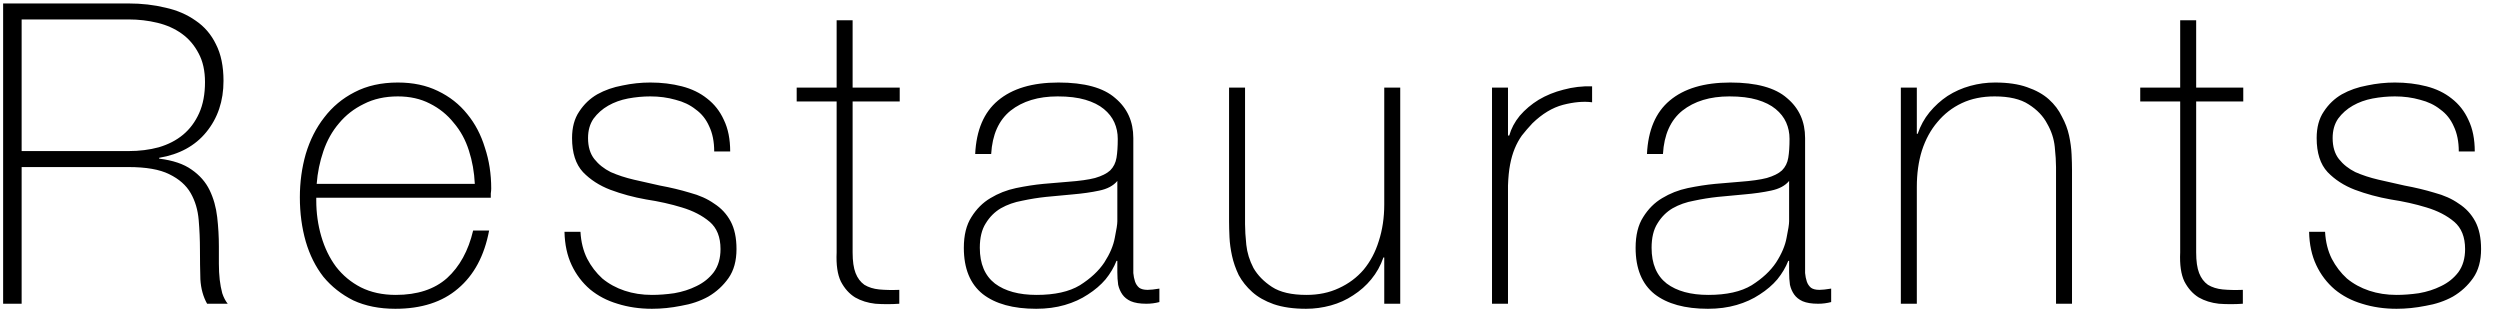 <svg width="107" height="14" viewBox="0 0 107 14" fill="none" xmlns="http://www.w3.org/2000/svg">
<path d="M0.134 0.148H5.498C6.062 0.148 6.59 0.208 7.082 0.328C7.574 0.436 8.006 0.622 8.378 0.886C8.75 1.138 9.038 1.474 9.242 1.894C9.458 2.314 9.566 2.836 9.566 3.46C9.566 4.324 9.32 5.056 8.828 5.656C8.348 6.244 7.676 6.61 6.812 6.754V6.79C7.4 6.862 7.862 7.018 8.198 7.258C8.546 7.498 8.804 7.792 8.972 8.14C9.14 8.488 9.248 8.872 9.296 9.292C9.344 9.712 9.368 10.132 9.368 10.552C9.368 10.804 9.368 11.05 9.368 11.29C9.368 11.53 9.38 11.758 9.404 11.974C9.428 12.178 9.464 12.37 9.512 12.55C9.572 12.73 9.65 12.88 9.746 13H8.864C8.696 12.7 8.6 12.352 8.576 11.956C8.564 11.548 8.558 11.128 8.558 10.696C8.558 10.264 8.54 9.838 8.504 9.418C8.468 8.986 8.354 8.602 8.162 8.266C7.97 7.93 7.664 7.66 7.244 7.456C6.836 7.252 6.254 7.15 5.498 7.15H0.926V13H0.134V0.148ZM5.498 6.466C5.966 6.466 6.398 6.412 6.794 6.304C7.202 6.184 7.55 6.004 7.838 5.764C8.126 5.524 8.354 5.218 8.522 4.846C8.69 4.474 8.774 4.03 8.774 3.514C8.774 3.034 8.684 2.626 8.504 2.29C8.324 1.942 8.084 1.66 7.784 1.444C7.484 1.228 7.136 1.072 6.74 0.976C6.344 0.88 5.93 0.832 5.498 0.832H0.926V6.466H5.498ZM13.536 8.464V8.572C13.536 9.112 13.608 9.628 13.752 10.12C13.896 10.612 14.106 11.044 14.382 11.416C14.67 11.788 15.024 12.082 15.444 12.298C15.876 12.514 16.374 12.622 16.938 12.622C17.862 12.622 18.594 12.382 19.134 11.902C19.674 11.41 20.046 10.732 20.25 9.868H20.934C20.73 10.948 20.286 11.776 19.602 12.352C18.93 12.928 18.036 13.216 16.92 13.216C16.236 13.216 15.636 13.096 15.12 12.856C14.616 12.604 14.19 12.268 13.842 11.848C13.506 11.416 13.254 10.912 13.086 10.336C12.918 9.748 12.834 9.118 12.834 8.446C12.834 7.798 12.918 7.18 13.086 6.592C13.266 5.992 13.53 5.47 13.878 5.026C14.226 4.57 14.658 4.21 15.174 3.946C15.702 3.67 16.32 3.532 17.028 3.532C17.676 3.532 18.246 3.652 18.738 3.892C19.242 4.132 19.662 4.462 19.998 4.882C20.334 5.29 20.586 5.77 20.754 6.322C20.934 6.862 21.024 7.444 21.024 8.068C21.024 8.128 21.018 8.2 21.006 8.284C21.006 8.356 21.006 8.416 21.006 8.464H13.536ZM20.322 7.87C20.298 7.366 20.214 6.892 20.07 6.448C19.926 5.992 19.71 5.596 19.422 5.26C19.146 4.912 18.804 4.636 18.396 4.432C18 4.228 17.544 4.126 17.028 4.126C16.476 4.126 15.99 4.234 15.57 4.45C15.15 4.654 14.796 4.93 14.508 5.278C14.22 5.614 13.998 6.01 13.842 6.466C13.686 6.922 13.59 7.39 13.554 7.87H20.322ZM24.844 9.922C24.868 10.354 24.964 10.738 25.132 11.074C25.3 11.398 25.516 11.68 25.78 11.92C26.056 12.148 26.374 12.322 26.734 12.442C27.094 12.562 27.484 12.622 27.904 12.622C28.204 12.622 28.522 12.598 28.858 12.55C29.206 12.49 29.524 12.388 29.812 12.244C30.112 12.1 30.358 11.902 30.55 11.65C30.742 11.386 30.838 11.056 30.838 10.66C30.838 10.144 30.682 9.754 30.37 9.49C30.058 9.226 29.662 9.022 29.182 8.878C28.714 8.734 28.204 8.62 27.652 8.536C27.112 8.44 26.602 8.302 26.122 8.122C25.654 7.942 25.264 7.69 24.952 7.366C24.64 7.03 24.484 6.544 24.484 5.908C24.484 5.452 24.586 5.074 24.79 4.774C24.994 4.462 25.252 4.216 25.564 4.036C25.888 3.856 26.248 3.73 26.644 3.658C27.04 3.574 27.436 3.532 27.832 3.532C28.312 3.532 28.762 3.586 29.182 3.694C29.602 3.802 29.962 3.976 30.262 4.216C30.574 4.456 30.814 4.762 30.982 5.134C31.162 5.506 31.252 5.956 31.252 6.484H30.568C30.568 6.064 30.496 5.704 30.352 5.404C30.22 5.104 30.028 4.864 29.776 4.684C29.536 4.492 29.248 4.354 28.912 4.27C28.576 4.174 28.216 4.126 27.832 4.126C27.52 4.126 27.202 4.156 26.878 4.216C26.566 4.276 26.284 4.378 26.032 4.522C25.78 4.666 25.57 4.852 25.402 5.08C25.246 5.308 25.168 5.584 25.168 5.908C25.168 6.28 25.258 6.58 25.438 6.808C25.618 7.036 25.852 7.222 26.14 7.366C26.44 7.498 26.77 7.606 27.13 7.69C27.502 7.774 27.874 7.858 28.246 7.942C28.702 8.026 29.128 8.128 29.524 8.248C29.932 8.356 30.28 8.512 30.568 8.716C30.868 8.908 31.102 9.16 31.27 9.472C31.438 9.784 31.522 10.18 31.522 10.66C31.522 11.164 31.408 11.578 31.18 11.902C30.952 12.226 30.664 12.49 30.316 12.694C29.968 12.886 29.578 13.018 29.146 13.09C28.726 13.174 28.312 13.216 27.904 13.216C27.376 13.216 26.884 13.144 26.428 13C25.984 12.868 25.594 12.664 25.258 12.388C24.922 12.1 24.658 11.752 24.466 11.344C24.274 10.936 24.172 10.462 24.16 9.922H24.844ZM38.508 4.342H36.492V10.804C36.492 11.176 36.534 11.47 36.618 11.686C36.702 11.902 36.828 12.07 36.996 12.19C37.176 12.298 37.386 12.364 37.626 12.388C37.878 12.412 38.166 12.418 38.49 12.406V13C38.142 13.024 37.8 13.024 37.464 13C37.14 12.964 36.852 12.874 36.6 12.73C36.348 12.574 36.144 12.346 35.988 12.046C35.844 11.746 35.784 11.332 35.808 10.804V4.342H34.098V3.748H35.808V0.868H36.492V3.748H38.508V4.342ZM47.822 11.164H47.786C47.678 11.44 47.522 11.704 47.318 11.956C47.114 12.196 46.862 12.412 46.562 12.604C46.274 12.796 45.944 12.946 45.572 13.054C45.2 13.162 44.792 13.216 44.348 13.216C43.364 13.216 42.602 13.006 42.062 12.586C41.522 12.154 41.252 11.494 41.252 10.606C41.252 10.066 41.36 9.628 41.576 9.292C41.792 8.944 42.062 8.674 42.386 8.482C42.722 8.278 43.088 8.134 43.484 8.05C43.892 7.966 44.282 7.906 44.654 7.87L45.716 7.78C46.208 7.744 46.592 7.69 46.868 7.618C47.156 7.534 47.372 7.426 47.516 7.294C47.66 7.15 47.75 6.97 47.786 6.754C47.822 6.538 47.84 6.268 47.84 5.944C47.84 5.692 47.792 5.458 47.696 5.242C47.6 5.026 47.45 4.834 47.246 4.666C47.042 4.498 46.778 4.366 46.454 4.27C46.13 4.174 45.734 4.126 45.266 4.126C44.438 4.126 43.766 4.33 43.25 4.738C42.746 5.146 42.47 5.764 42.422 6.592H41.738C41.786 5.572 42.11 4.81 42.71 4.306C43.322 3.79 44.186 3.532 45.302 3.532C46.418 3.532 47.228 3.754 47.732 4.198C48.248 4.63 48.506 5.2 48.506 5.908V11.29C48.506 11.422 48.506 11.554 48.506 11.686C48.518 11.818 48.542 11.938 48.578 12.046C48.614 12.154 48.674 12.244 48.758 12.316C48.842 12.376 48.962 12.406 49.118 12.406C49.238 12.406 49.406 12.388 49.622 12.352V12.928C49.442 12.976 49.256 13 49.064 13C48.788 13 48.566 12.964 48.398 12.892C48.242 12.82 48.122 12.724 48.038 12.604C47.954 12.484 47.894 12.346 47.858 12.19C47.834 12.022 47.822 11.842 47.822 11.65V11.164ZM47.822 7.744C47.654 7.948 47.396 8.086 47.048 8.158C46.712 8.23 46.334 8.284 45.914 8.32L44.762 8.428C44.426 8.464 44.09 8.518 43.754 8.59C43.418 8.65 43.112 8.758 42.836 8.914C42.572 9.07 42.356 9.286 42.188 9.562C42.02 9.826 41.936 10.174 41.936 10.606C41.936 11.29 42.152 11.8 42.584 12.136C43.016 12.46 43.61 12.622 44.366 12.622C45.146 12.622 45.764 12.484 46.22 12.208C46.676 11.92 47.024 11.596 47.264 11.236C47.504 10.864 47.654 10.51 47.714 10.174C47.786 9.826 47.822 9.592 47.822 9.472V7.744ZM59.93 13H59.246V11.02H59.21C59.09 11.368 58.916 11.68 58.688 11.956C58.472 12.22 58.214 12.448 57.914 12.64C57.626 12.832 57.308 12.976 56.96 13.072C56.612 13.168 56.258 13.216 55.898 13.216C55.358 13.216 54.896 13.15 54.512 13.018C54.14 12.886 53.834 12.712 53.594 12.496C53.354 12.28 53.162 12.04 53.018 11.776C52.886 11.5 52.79 11.224 52.73 10.948C52.67 10.672 52.634 10.408 52.622 10.156C52.61 9.892 52.604 9.664 52.604 9.472V3.748H53.288V9.598C53.288 9.838 53.306 10.132 53.342 10.48C53.378 10.816 53.48 11.146 53.648 11.47C53.828 11.782 54.092 12.052 54.44 12.28C54.788 12.508 55.28 12.622 55.916 12.622C56.432 12.622 56.894 12.526 57.302 12.334C57.722 12.142 58.076 11.878 58.364 11.542C58.652 11.194 58.868 10.786 59.012 10.318C59.168 9.838 59.246 9.316 59.246 8.752V3.748H59.93V13ZM64.542 5.8H64.596C64.68 5.5 64.83 5.218 65.046 4.954C65.274 4.69 65.544 4.462 65.856 4.27C66.18 4.078 66.534 3.934 66.918 3.838C67.314 3.73 67.722 3.682 68.142 3.694V4.378C67.782 4.33 67.368 4.366 66.9 4.486C66.444 4.606 66.006 4.87 65.586 5.278C65.418 5.458 65.268 5.632 65.136 5.8C65.016 5.968 64.914 6.154 64.83 6.358C64.746 6.562 64.68 6.79 64.632 7.042C64.584 7.294 64.554 7.594 64.542 7.942V13H63.858V3.748H64.542V5.8ZM76.574 11.164H76.538C76.43 11.44 76.274 11.704 76.07 11.956C75.866 12.196 75.614 12.412 75.314 12.604C75.026 12.796 74.696 12.946 74.324 13.054C73.952 13.162 73.544 13.216 73.1 13.216C72.116 13.216 71.354 13.006 70.814 12.586C70.274 12.154 70.004 11.494 70.004 10.606C70.004 10.066 70.112 9.628 70.328 9.292C70.544 8.944 70.814 8.674 71.138 8.482C71.474 8.278 71.84 8.134 72.236 8.05C72.644 7.966 73.034 7.906 73.406 7.87L74.468 7.78C74.96 7.744 75.344 7.69 75.62 7.618C75.908 7.534 76.124 7.426 76.268 7.294C76.412 7.15 76.502 6.97 76.538 6.754C76.574 6.538 76.592 6.268 76.592 5.944C76.592 5.692 76.544 5.458 76.448 5.242C76.352 5.026 76.202 4.834 75.998 4.666C75.794 4.498 75.53 4.366 75.206 4.27C74.882 4.174 74.486 4.126 74.018 4.126C73.19 4.126 72.518 4.33 72.002 4.738C71.498 5.146 71.222 5.764 71.174 6.592H70.49C70.538 5.572 70.862 4.81 71.462 4.306C72.074 3.79 72.938 3.532 74.054 3.532C75.17 3.532 75.98 3.754 76.484 4.198C77 4.63 77.258 5.2 77.258 5.908V11.29C77.258 11.422 77.258 11.554 77.258 11.686C77.27 11.818 77.294 11.938 77.33 12.046C77.366 12.154 77.426 12.244 77.51 12.316C77.594 12.376 77.714 12.406 77.87 12.406C77.99 12.406 78.158 12.388 78.374 12.352V12.928C78.194 12.976 78.008 13 77.816 13C77.54 13 77.318 12.964 77.15 12.892C76.994 12.82 76.874 12.724 76.79 12.604C76.706 12.484 76.646 12.346 76.61 12.19C76.586 12.022 76.574 11.842 76.574 11.65V11.164ZM76.574 7.744C76.406 7.948 76.148 8.086 75.8 8.158C75.464 8.23 75.086 8.284 74.666 8.32L73.514 8.428C73.178 8.464 72.842 8.518 72.506 8.59C72.17 8.65 71.864 8.758 71.588 8.914C71.324 9.07 71.108 9.286 70.94 9.562C70.772 9.826 70.688 10.174 70.688 10.606C70.688 11.29 70.904 11.8 71.336 12.136C71.768 12.46 72.362 12.622 73.118 12.622C73.898 12.622 74.516 12.484 74.972 12.208C75.428 11.92 75.776 11.596 76.016 11.236C76.256 10.864 76.406 10.51 76.466 10.174C76.538 9.826 76.574 9.592 76.574 9.472V7.744ZM81.356 3.748H82.04V5.728H82.076C82.196 5.38 82.364 5.074 82.58 4.81C82.808 4.534 83.066 4.3 83.354 4.108C83.654 3.916 83.978 3.772 84.326 3.676C84.674 3.58 85.028 3.532 85.388 3.532C85.928 3.532 86.384 3.598 86.756 3.73C87.14 3.862 87.452 4.036 87.692 4.252C87.932 4.468 88.118 4.714 88.25 4.99C88.394 5.254 88.496 5.524 88.556 5.8C88.616 6.076 88.652 6.346 88.664 6.61C88.676 6.862 88.682 7.084 88.682 7.276V13H87.998V7.15C87.998 6.922 87.98 6.634 87.944 6.286C87.908 5.938 87.8 5.608 87.62 5.296C87.452 4.972 87.188 4.696 86.828 4.468C86.48 4.24 85.994 4.126 85.37 4.126C84.842 4.126 84.374 4.222 83.966 4.414C83.558 4.606 83.21 4.876 82.922 5.224C82.634 5.56 82.412 5.968 82.256 6.448C82.112 6.916 82.04 7.432 82.04 7.996V13H81.356V3.748ZM96.012 4.342H93.996V10.804C93.996 11.176 94.038 11.47 94.122 11.686C94.206 11.902 94.332 12.07 94.5 12.19C94.68 12.298 94.89 12.364 95.13 12.388C95.382 12.412 95.67 12.418 95.994 12.406V13C95.646 13.024 95.304 13.024 94.968 13C94.644 12.964 94.356 12.874 94.104 12.73C93.852 12.574 93.648 12.346 93.492 12.046C93.348 11.746 93.288 11.332 93.312 10.804V4.342H91.602V3.748H93.312V0.868H93.996V3.748H96.012V4.342ZM99.513 9.922C99.537 10.354 99.632 10.738 99.8 11.074C99.969 11.398 100.184 11.68 100.448 11.92C100.724 12.148 101.042 12.322 101.402 12.442C101.762 12.562 102.152 12.622 102.572 12.622C102.872 12.622 103.19 12.598 103.526 12.55C103.874 12.49 104.192 12.388 104.48 12.244C104.78 12.1 105.026 11.902 105.218 11.65C105.41 11.386 105.506 11.056 105.506 10.66C105.506 10.144 105.35 9.754 105.038 9.49C104.726 9.226 104.33 9.022 103.85 8.878C103.382 8.734 102.872 8.62 102.32 8.536C101.78 8.44 101.27 8.302 100.79 8.122C100.322 7.942 99.933 7.69 99.621 7.366C99.308 7.03 99.153 6.544 99.153 5.908C99.153 5.452 99.254 5.074 99.459 4.774C99.662 4.462 99.921 4.216 100.232 4.036C100.556 3.856 100.916 3.73 101.312 3.658C101.708 3.574 102.104 3.532 102.5 3.532C102.98 3.532 103.43 3.586 103.85 3.694C104.27 3.802 104.63 3.976 104.93 4.216C105.242 4.456 105.482 4.762 105.65 5.134C105.83 5.506 105.92 5.956 105.92 6.484H105.236C105.236 6.064 105.164 5.704 105.02 5.404C104.888 5.104 104.696 4.864 104.444 4.684C104.204 4.492 103.916 4.354 103.58 4.27C103.244 4.174 102.884 4.126 102.5 4.126C102.188 4.126 101.87 4.156 101.546 4.216C101.234 4.276 100.952 4.378 100.7 4.522C100.448 4.666 100.238 4.852 100.07 5.08C99.915 5.308 99.837 5.584 99.837 5.908C99.837 6.28 99.927 6.58 100.106 6.808C100.286 7.036 100.52 7.222 100.808 7.366C101.108 7.498 101.438 7.606 101.798 7.69C102.17 7.774 102.542 7.858 102.914 7.942C103.37 8.026 103.796 8.128 104.192 8.248C104.6 8.356 104.948 8.512 105.236 8.716C105.536 8.908 105.77 9.16 105.938 9.472C106.106 9.784 106.19 10.18 106.19 10.66C106.19 11.164 106.076 11.578 105.848 11.902C105.62 12.226 105.332 12.49 104.984 12.694C104.636 12.886 104.246 13.018 103.814 13.09C103.394 13.174 102.98 13.216 102.572 13.216C102.044 13.216 101.552 13.144 101.096 13C100.652 12.868 100.262 12.664 99.927 12.388C99.591 12.1 99.326 11.752 99.135 11.344C98.942 10.936 98.841 10.462 98.829 9.922H99.513Z" fill="black"/>
</svg>
